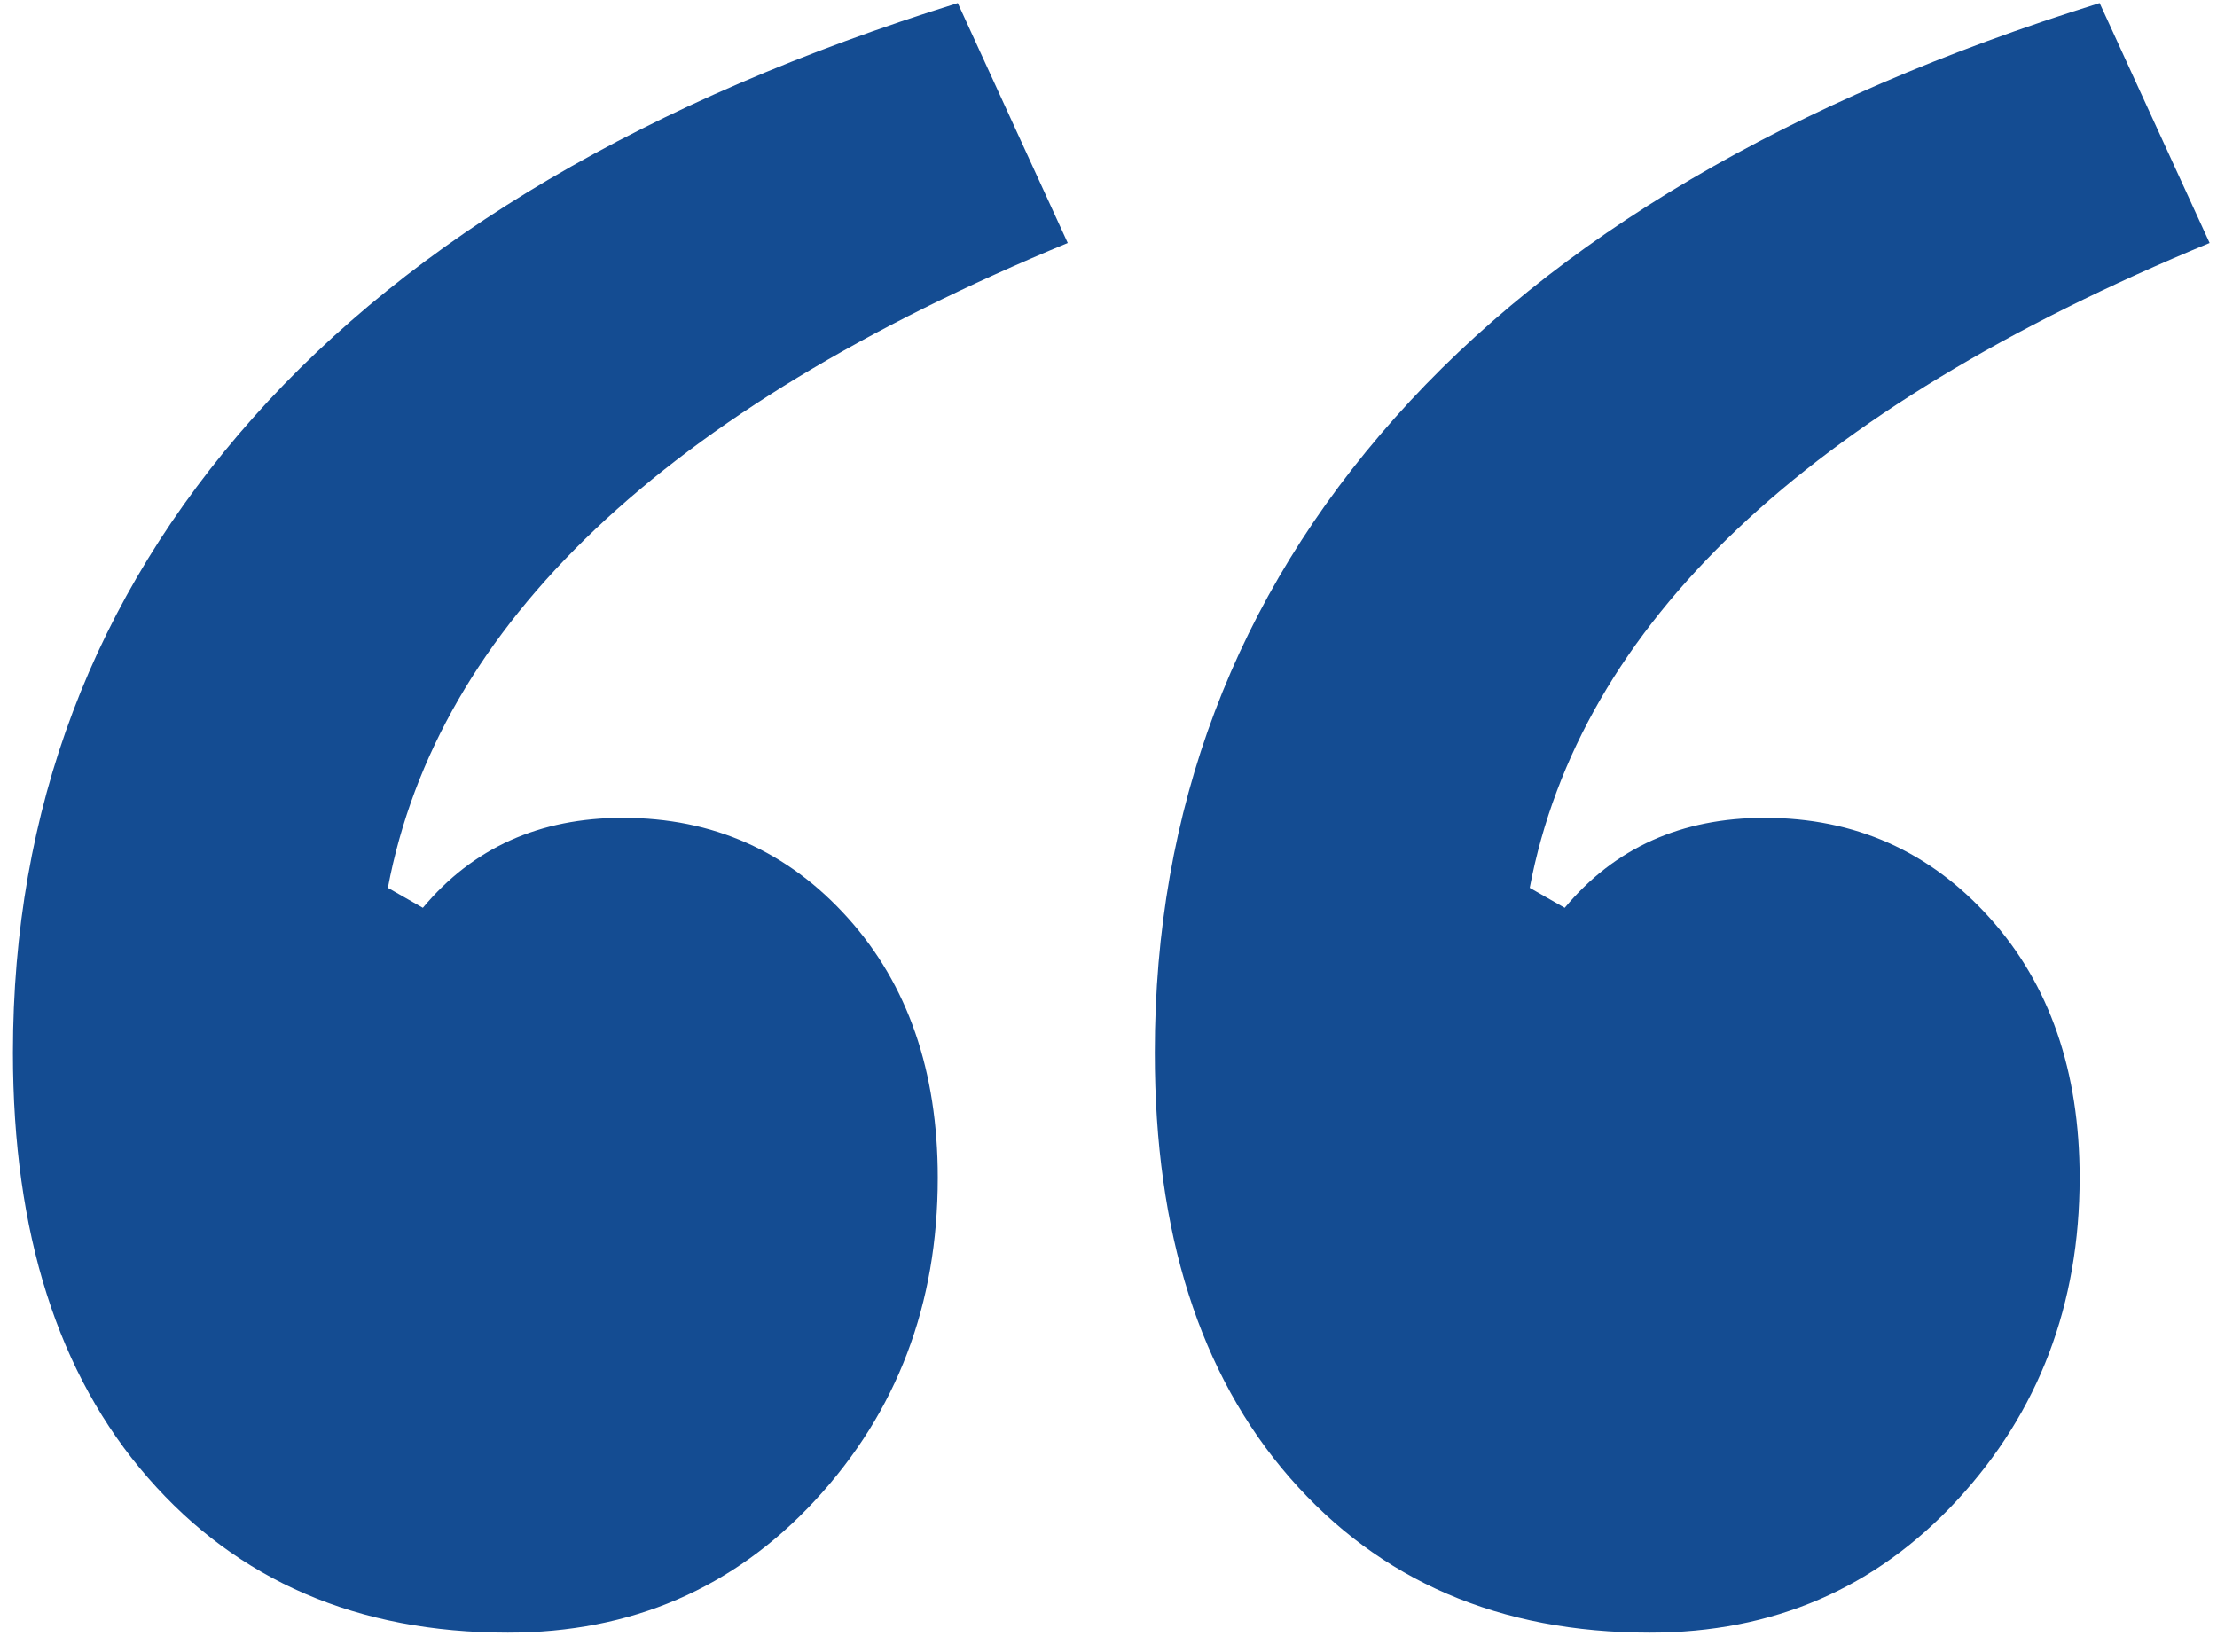 <?xml version="1.0" encoding="UTF-8"?>
<svg width="102px" height="76px" viewBox="0 0 102 76" version="1.1" xmlns="http://www.w3.org/2000/svg" xmlns:xlink="http://www.w3.org/1999/xlink">
    <!-- Generator: Sketch 59 (86127) - https://sketch.com -->
    <title>‘‘</title>
    <desc>Created with Sketch.</desc>
    <g id="UI" stroke="none" stroke-width="1" fill="none" fill-rule="evenodd">
        <path d="M23.365,75.12 C16.465,75.12 10.945,72.743 6.805,67.99 C2.665,63.237 0.595,56.72 0.595,48.44 C0.595,37.247 4.275,27.51 11.635,19.23 C18.995,10.95 29.805,4.587 44.065,0.14 L49.125,11.18 C30.572,18.847 20.145,28.737 17.845,40.85 L19.455,41.77 C21.755,39.01 24.822,37.63 28.655,37.63 C32.795,37.63 36.245,39.163 39.005,42.23 C41.765,45.297 43.145,49.283 43.145,54.19 C43.145,60.017 41.267,64.962 37.51,69.025 C33.753,73.088 29.038,75.12 23.365,75.12 Z M75.9,75.12 C69,75.12 63.48,72.743 59.34,67.99 C55.2,63.237 53.13,56.72 53.13,48.44 C53.13,37.247 56.81,27.51 64.17,19.23 C71.53,10.95 82.34,4.587 96.6,0.14 L101.66,11.18 C83.107,18.847 72.68,28.737 70.38,40.85 L71.99,41.77 C74.29,39.01 77.357,37.63 81.19,37.63 C85.33,37.63 88.78,39.163 91.54,42.23 C94.3,45.297 95.68,49.283 95.68,54.19 C95.68,60.017 93.802,64.962 90.045,69.025 C86.288,73.088 81.573,75.12 75.9,75.12 Z" id="‘‘" fill="#144C92" fill-rule="nonzero"></path>
    </g>
</svg>